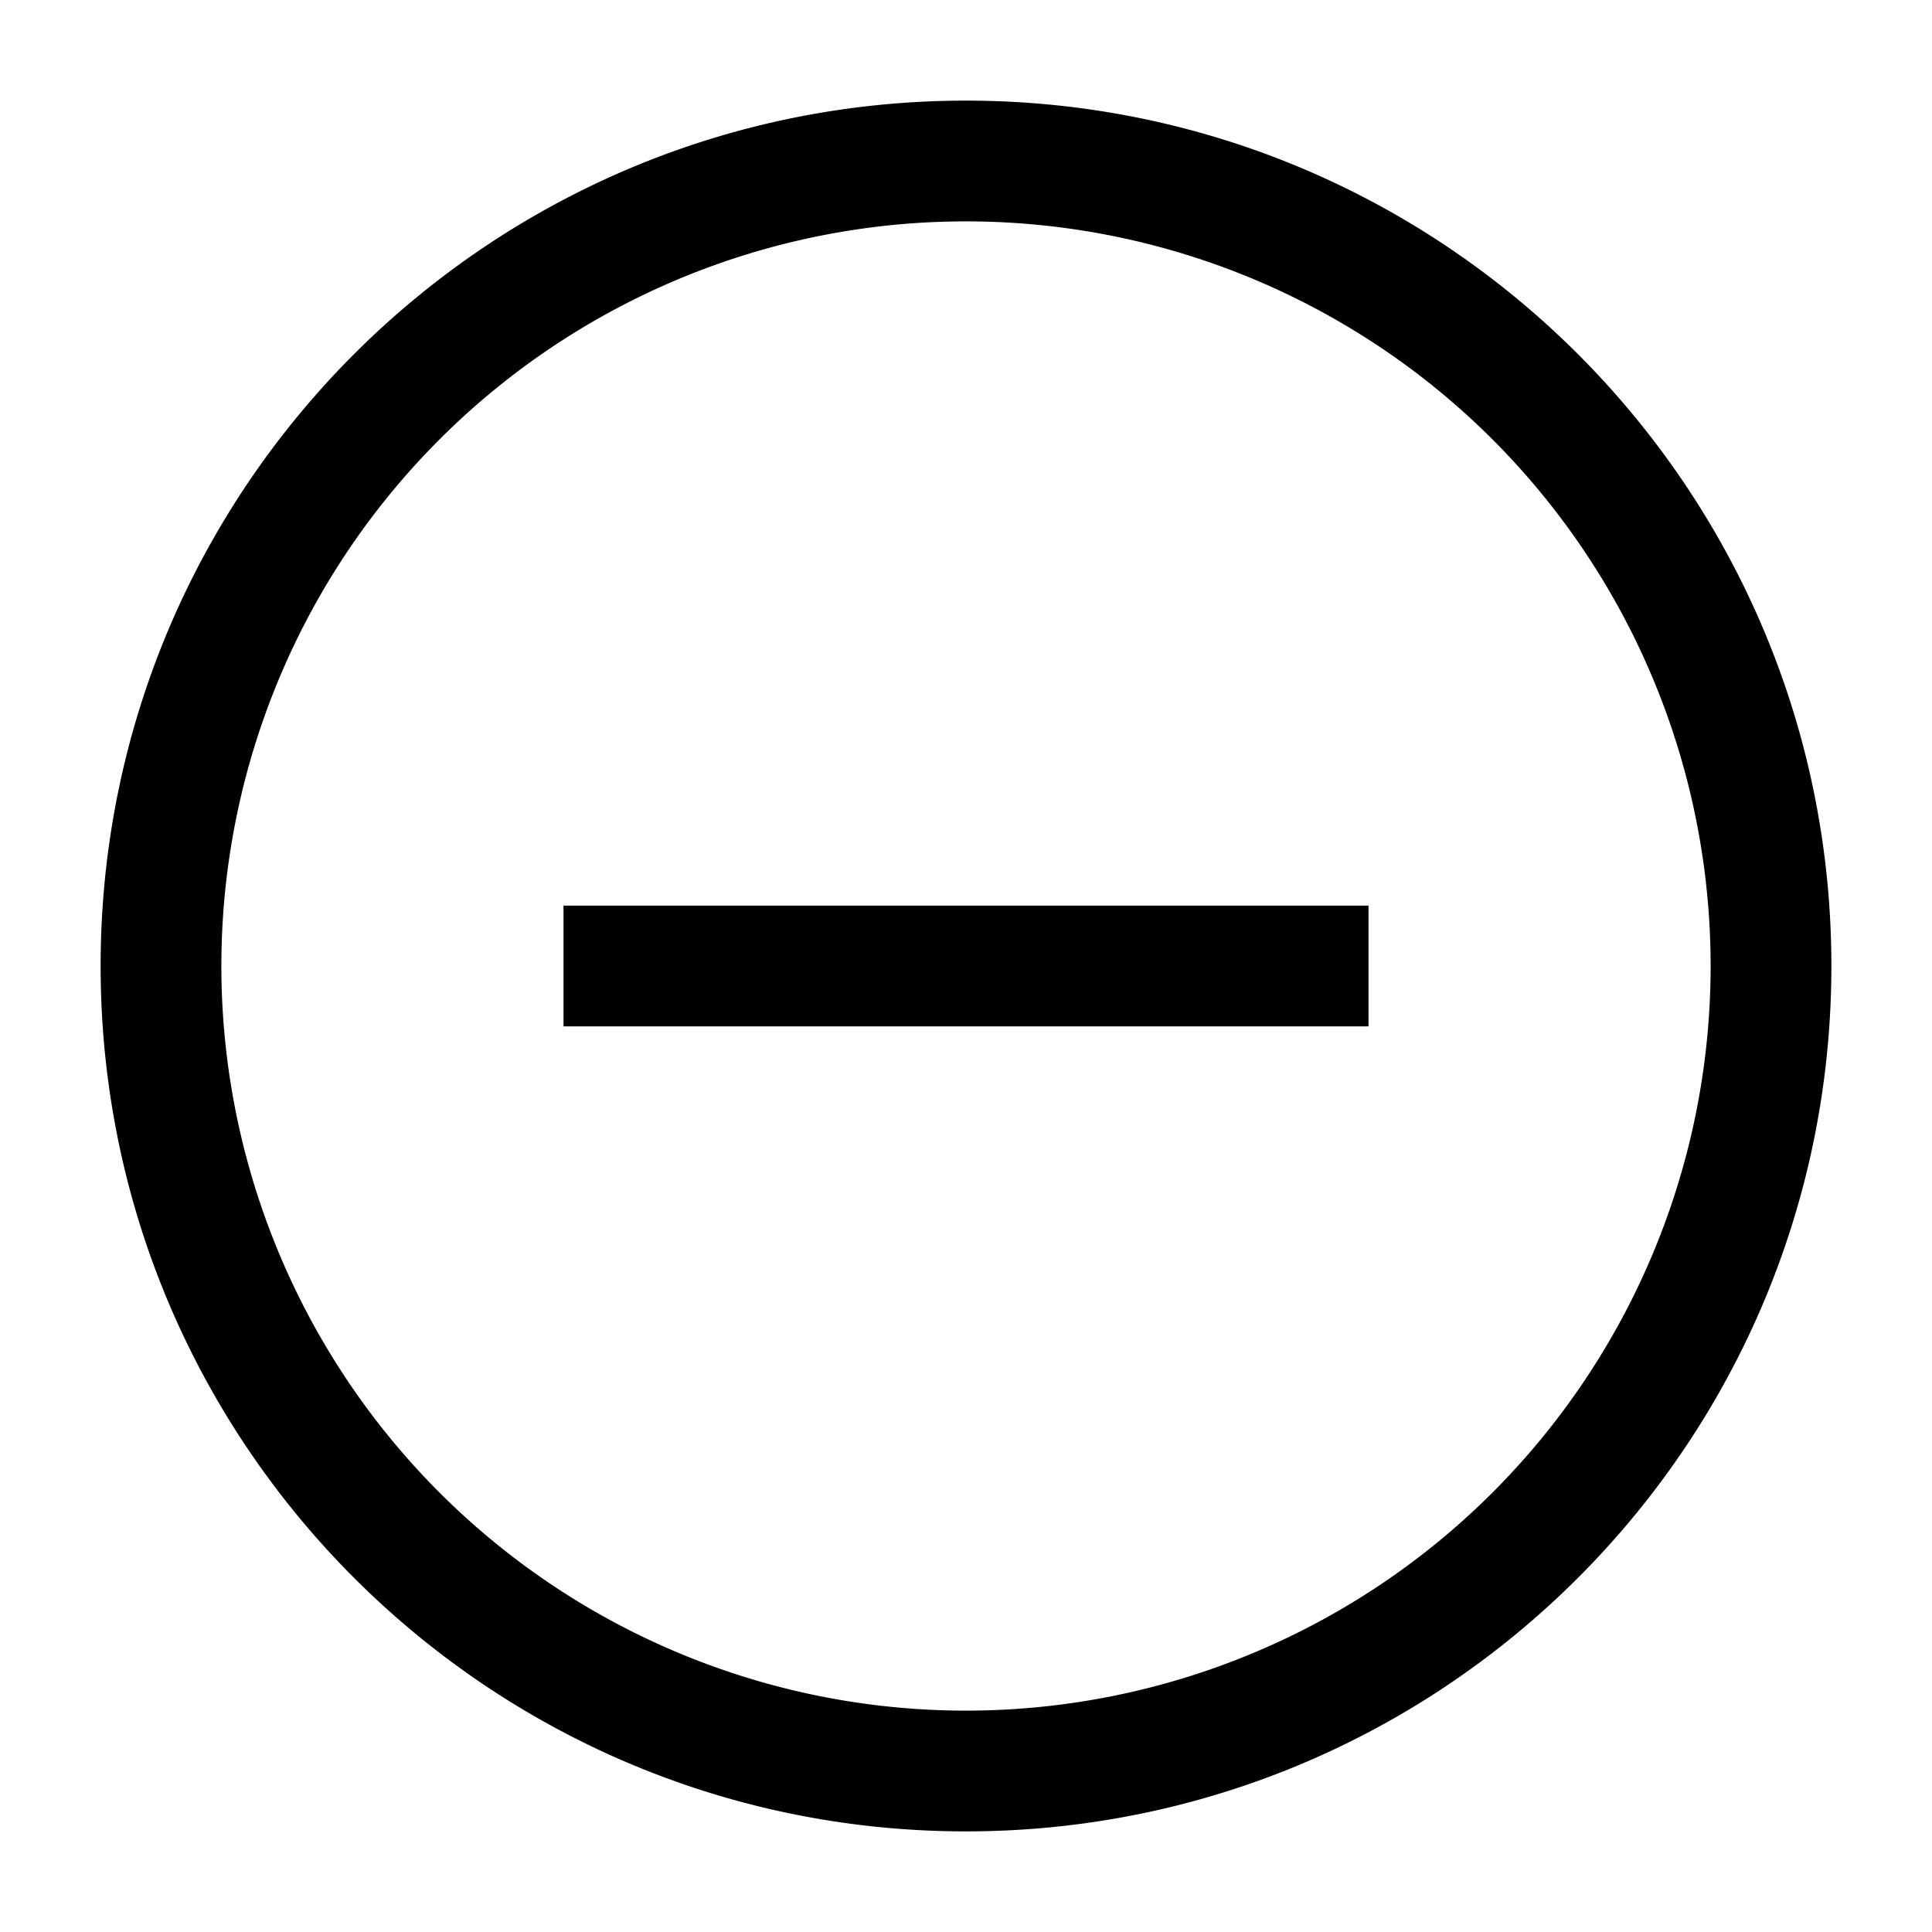 <svg xmlns="http://www.w3.org/2000/svg" viewBox="0 0 24 24">
  <path d="M12 22.75C6.063 22.75 1.25 17.937 1.25 12S6.063 1.25 12 1.25 22.75 6.063 22.75 12 17.937 22.75 12 22.75zm0-1.5A9.25 9.25 0 0021.25 12 9.25 9.25 0 0012 2.75 9.25 9.25 0 002.75 12 9.25 9.25 0 0012 21.25zm-5-8.5v-1.5h10v1.5H7z" fill-rule="nonzero"/>
</svg>
